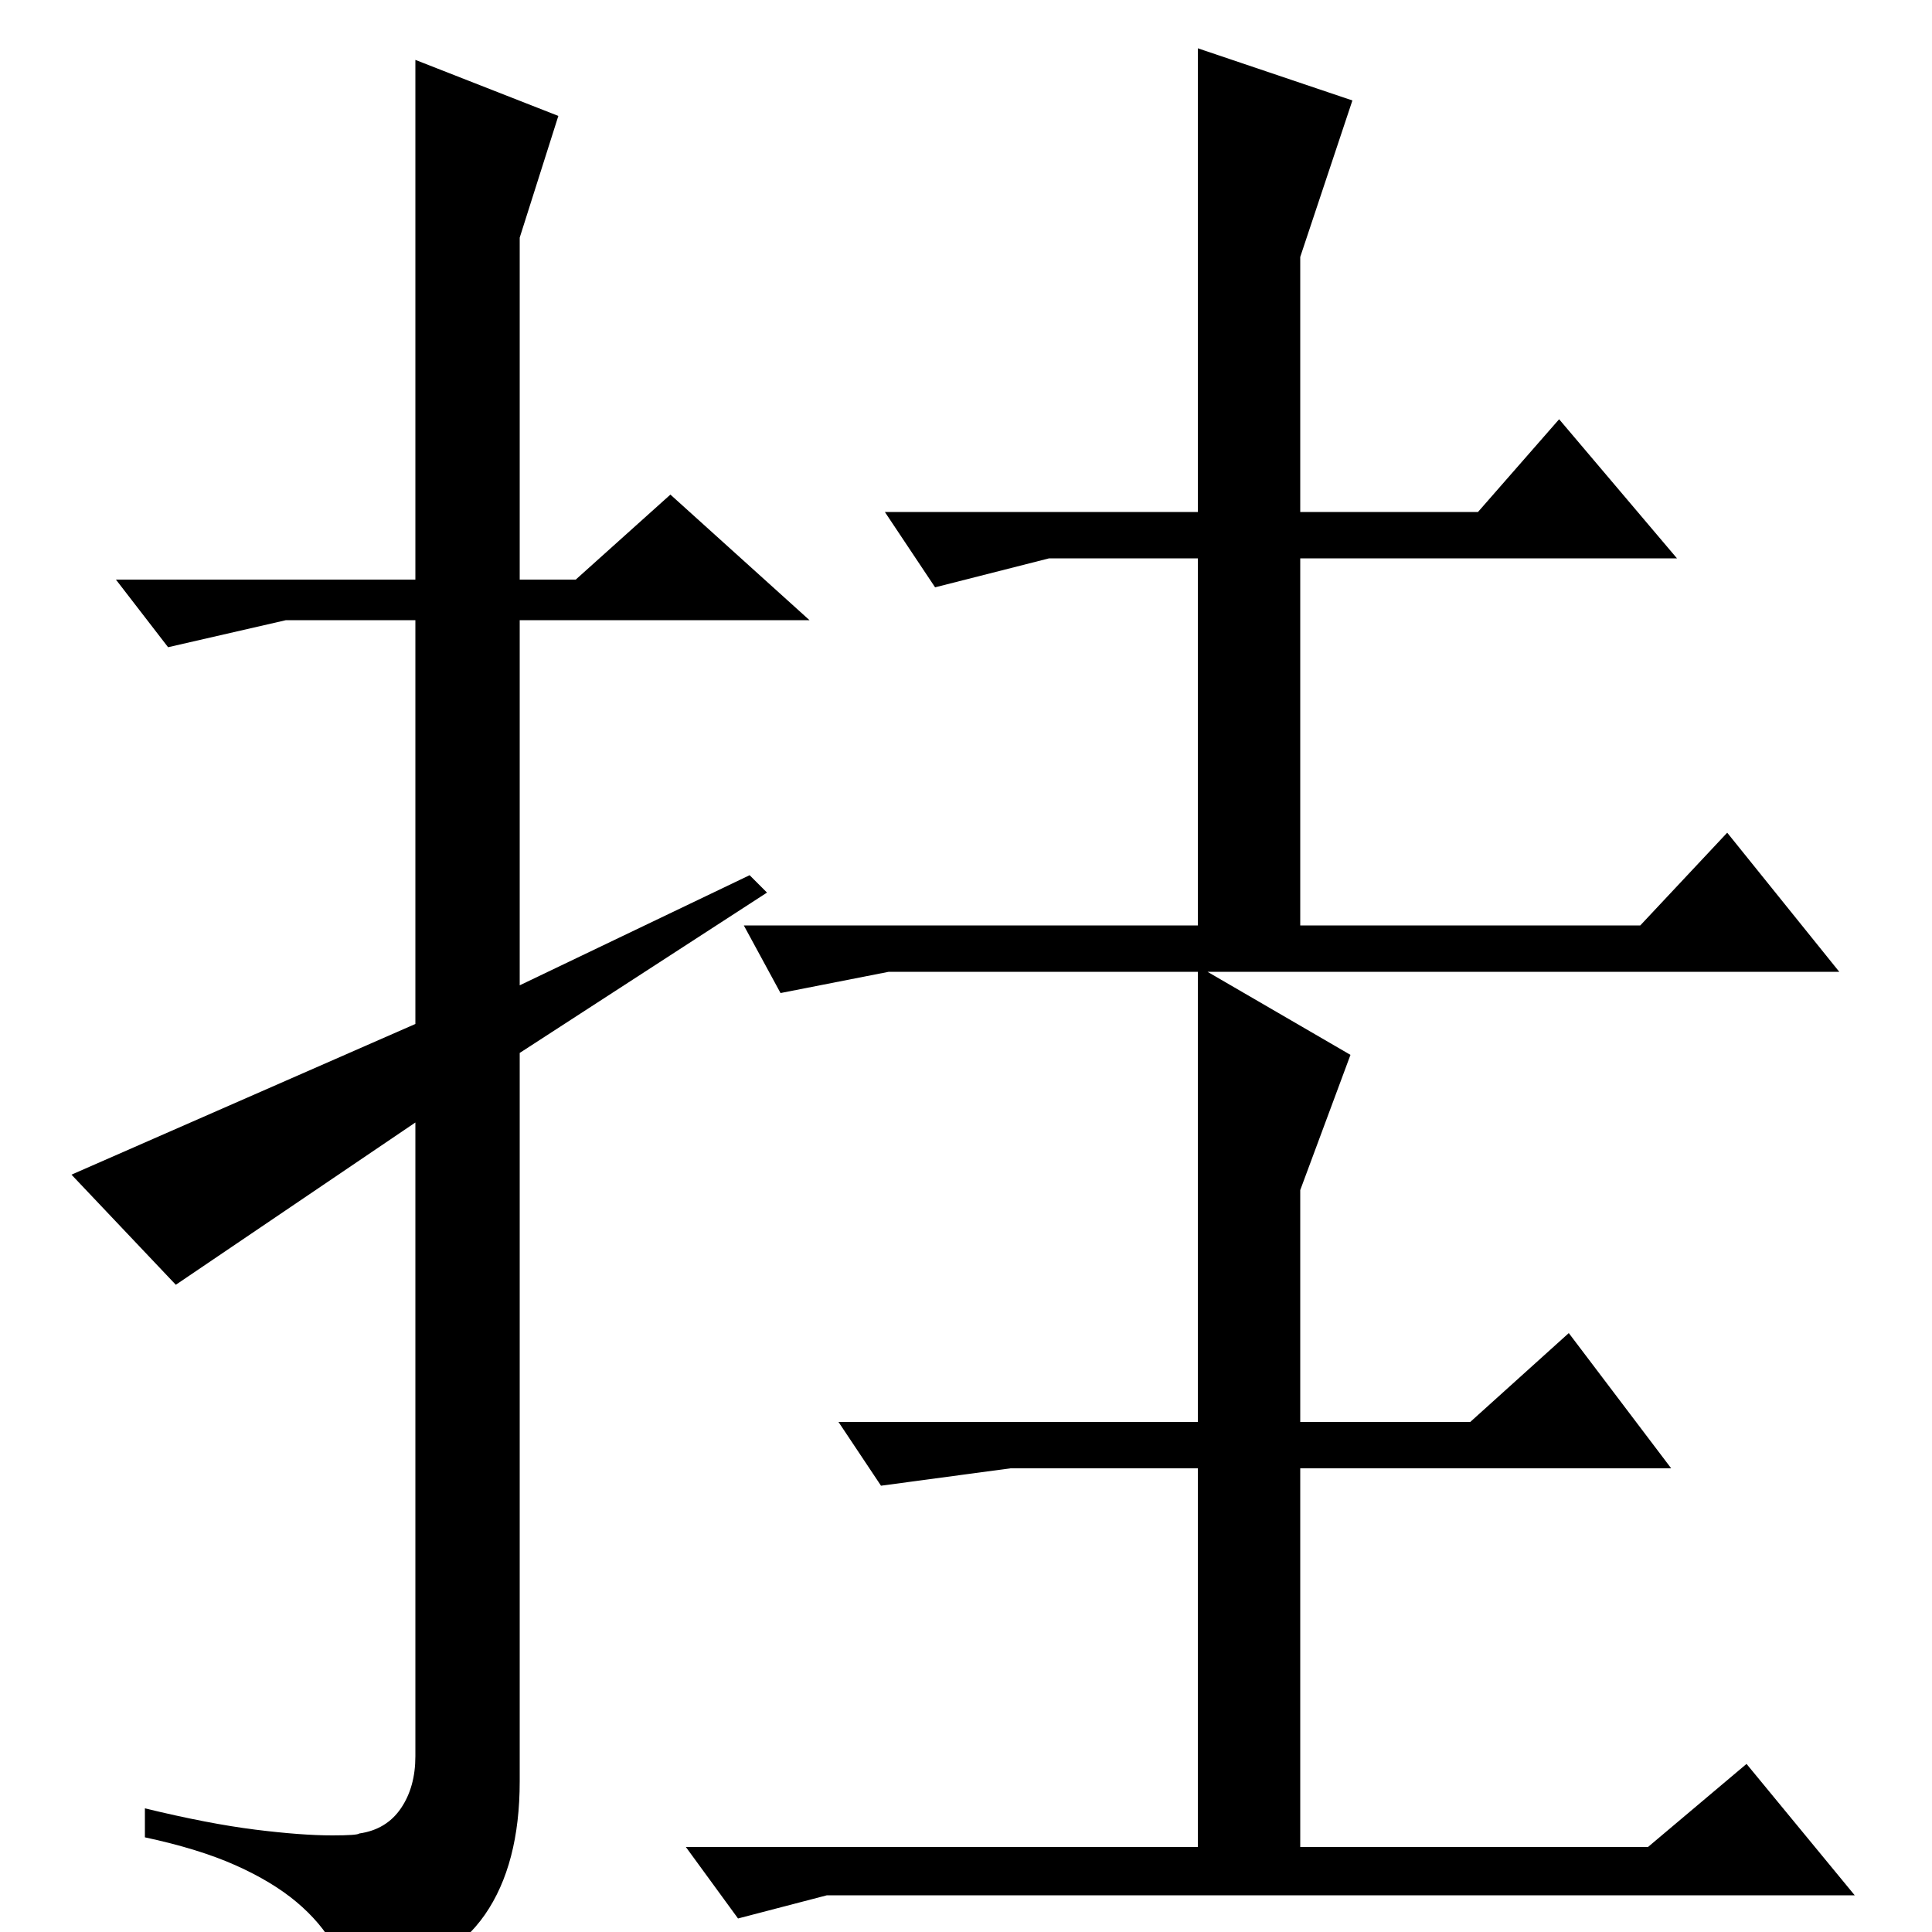 <?xml version="1.0" standalone="no"?>
<!DOCTYPE svg PUBLIC "-//W3C//DTD SVG 1.1//EN" "http://www.w3.org/Graphics/SVG/1.1/DTD/svg11.dtd" >
<svg xmlns="http://www.w3.org/2000/svg" xmlns:xlink="http://www.w3.org/1999/xlink" version="1.1" viewBox="0 -200 1000 1000">
  <g transform="matrix(1 0 0 -1 0 800)">
   <path fill="currentColor"
d="M673 521h176l45 48l58 -72h-327l74 -43l-26 -70v-120h88l51 46l53 -70h-192v-196h180l51 43l56 -68h-532l-46 -12l-27 37h265v196h-97l-67 -9l-22 33h186v233h-160l-56 -11l-19 35h235v190h-77l-59 -15l-26 39h162v240l80 -27l-27 -81v-132h92l42 48l61 -72h-195v-190z
M269 455v-377q0 -43 -18 -69t-66 -44q-5 15 -12 27.5t-19.5 23t-31.5 19t-47 14.5v15q33 -8 57 -11t40 -3q13 0 14 1q14 2 21.5 13t7.5 27v328l-124 -84l-54 57l178 78v209h-67l-61 -14l-27 35h155v269l74 -29l-20 -63v-177h29l49 44l72 -65h-150v-189l119 57l9 -9z" />
  </g>

</svg>
